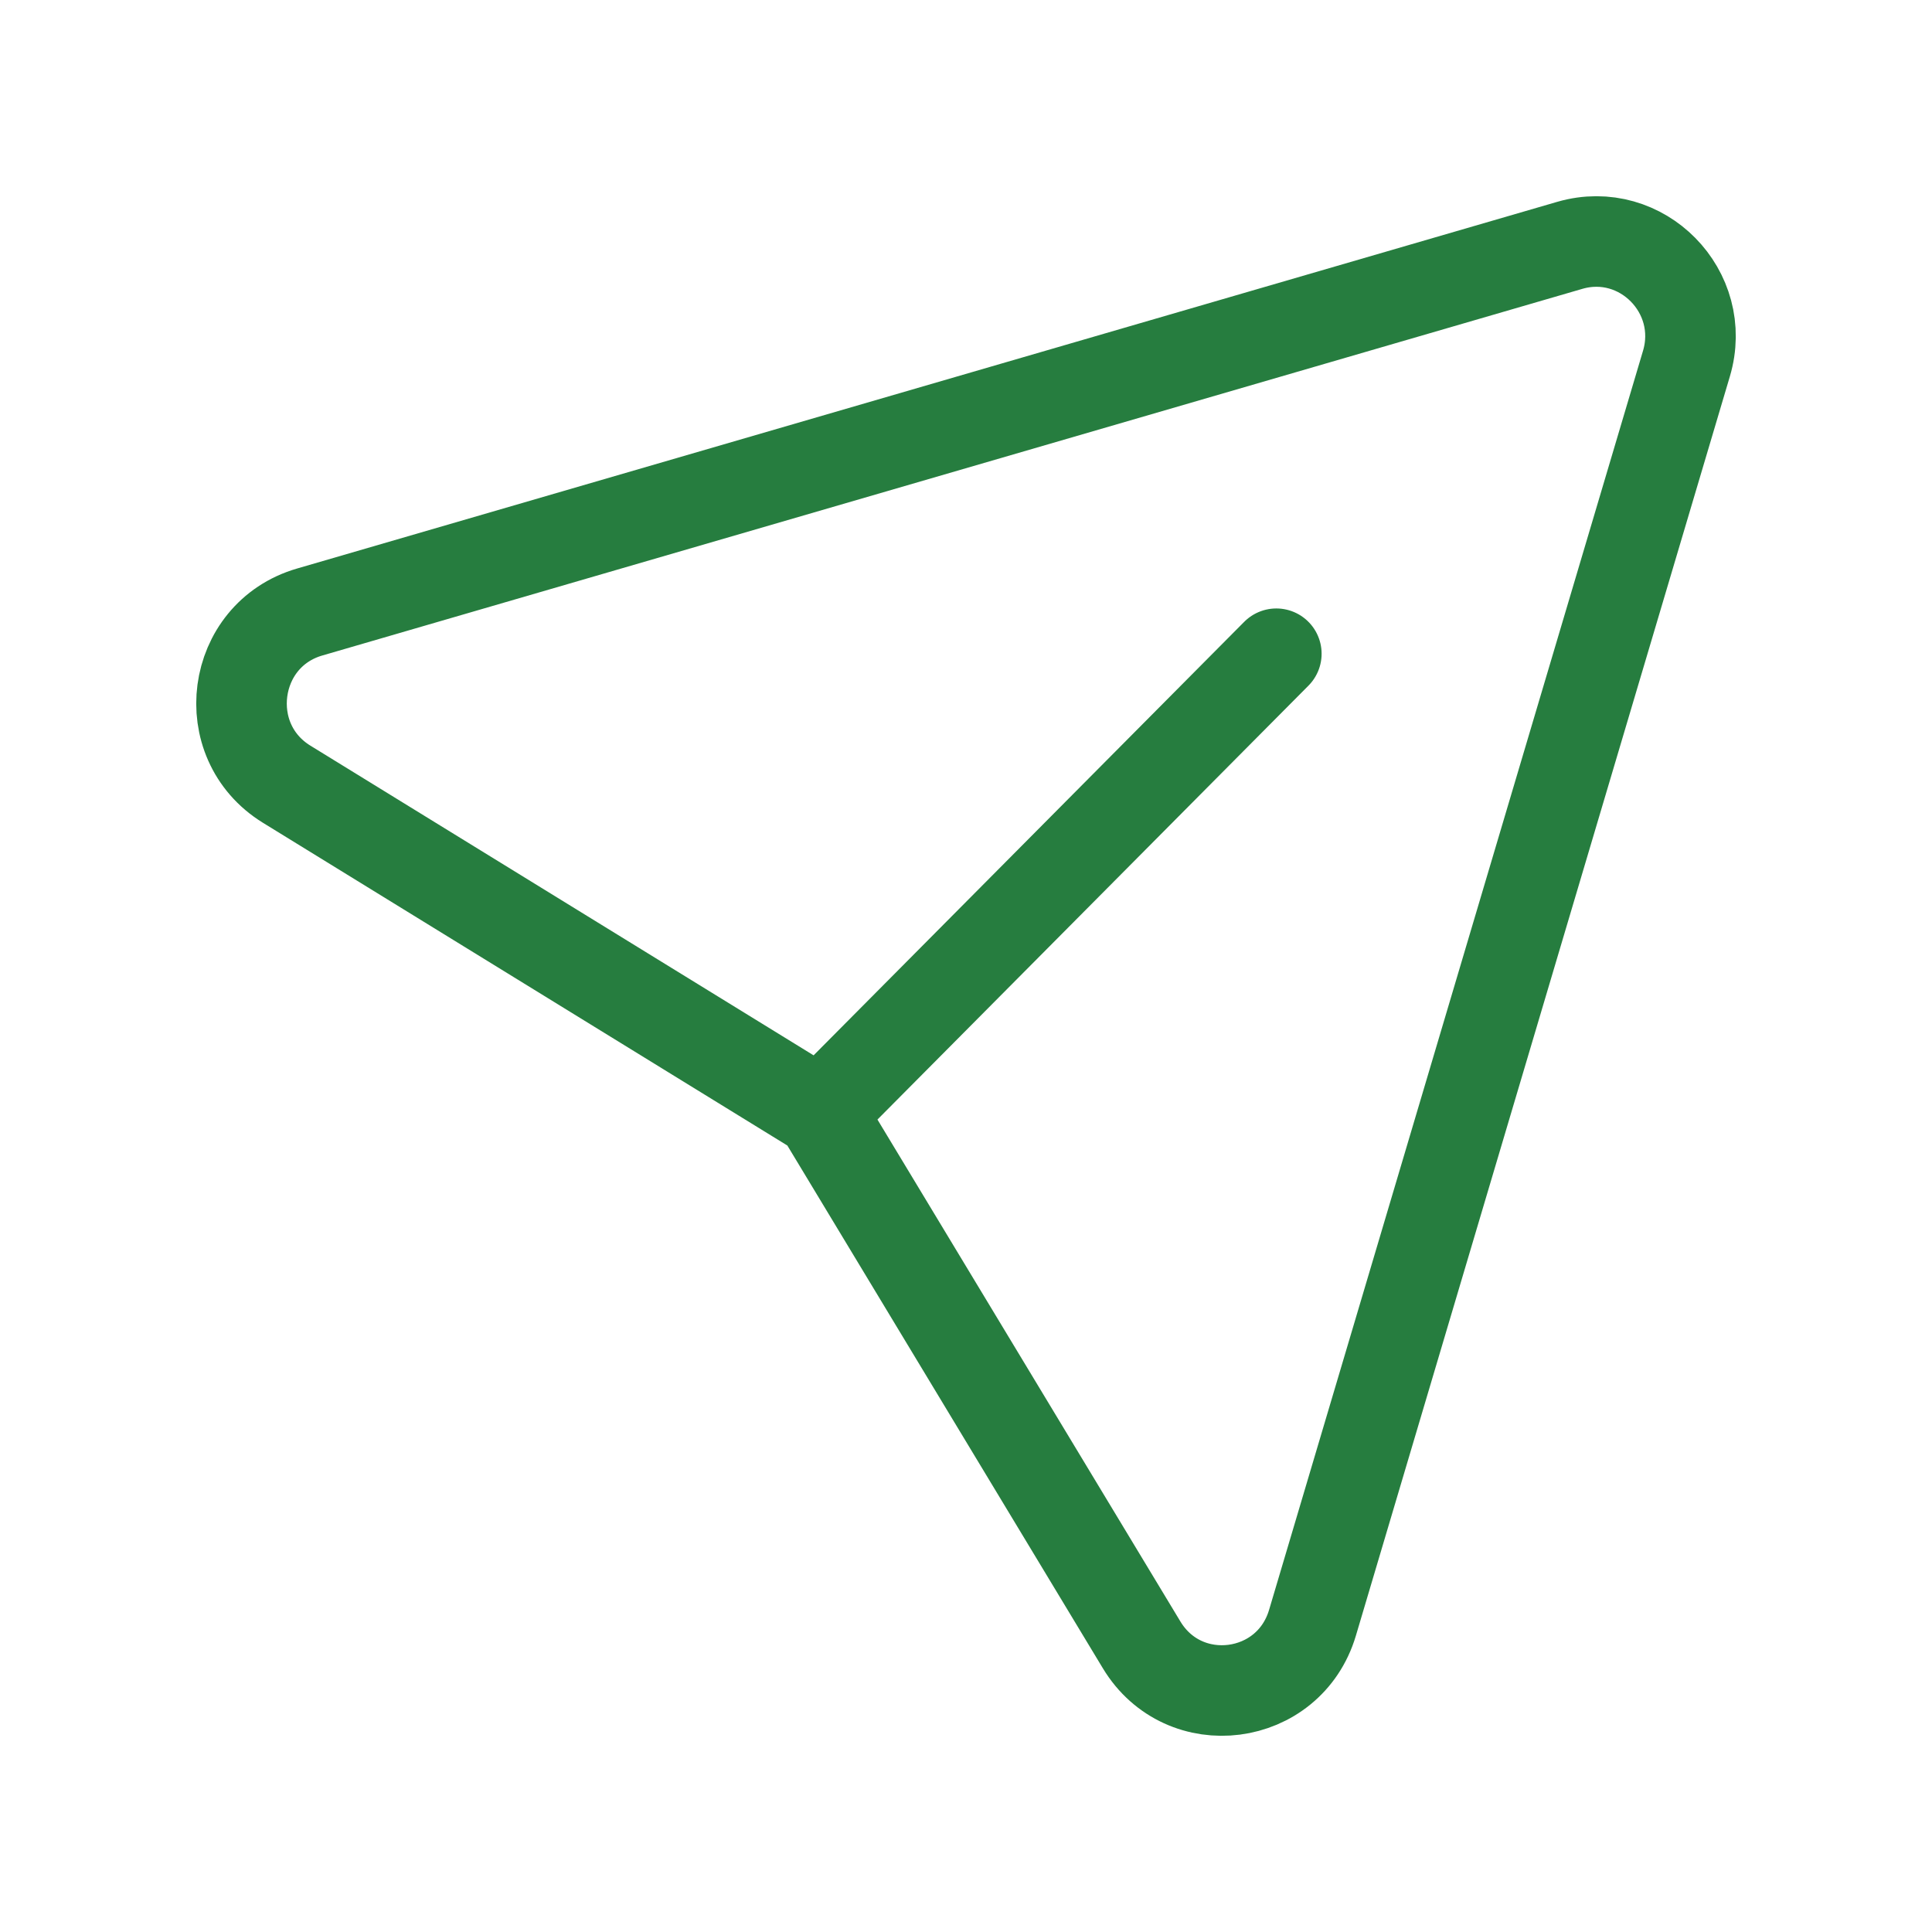 <svg width="32" height="32" viewBox="0 0 32 32" fill="none" xmlns="http://www.w3.org/2000/svg">
<path d="M21.14 10.828L13.589 18.43L4.748 12.989C3.589 12.275 3.824 10.516 5.129 10.137L26.003 4.063C27.19 3.72 28.288 4.833 27.932 6.025L21.739 26.878C21.351 28.183 19.611 28.409 18.908 27.243L13.589 18.43" stroke="#267D3F" stroke-width="1.5" stroke-linecap="round" stroke-linejoin="round"/>
</svg>
